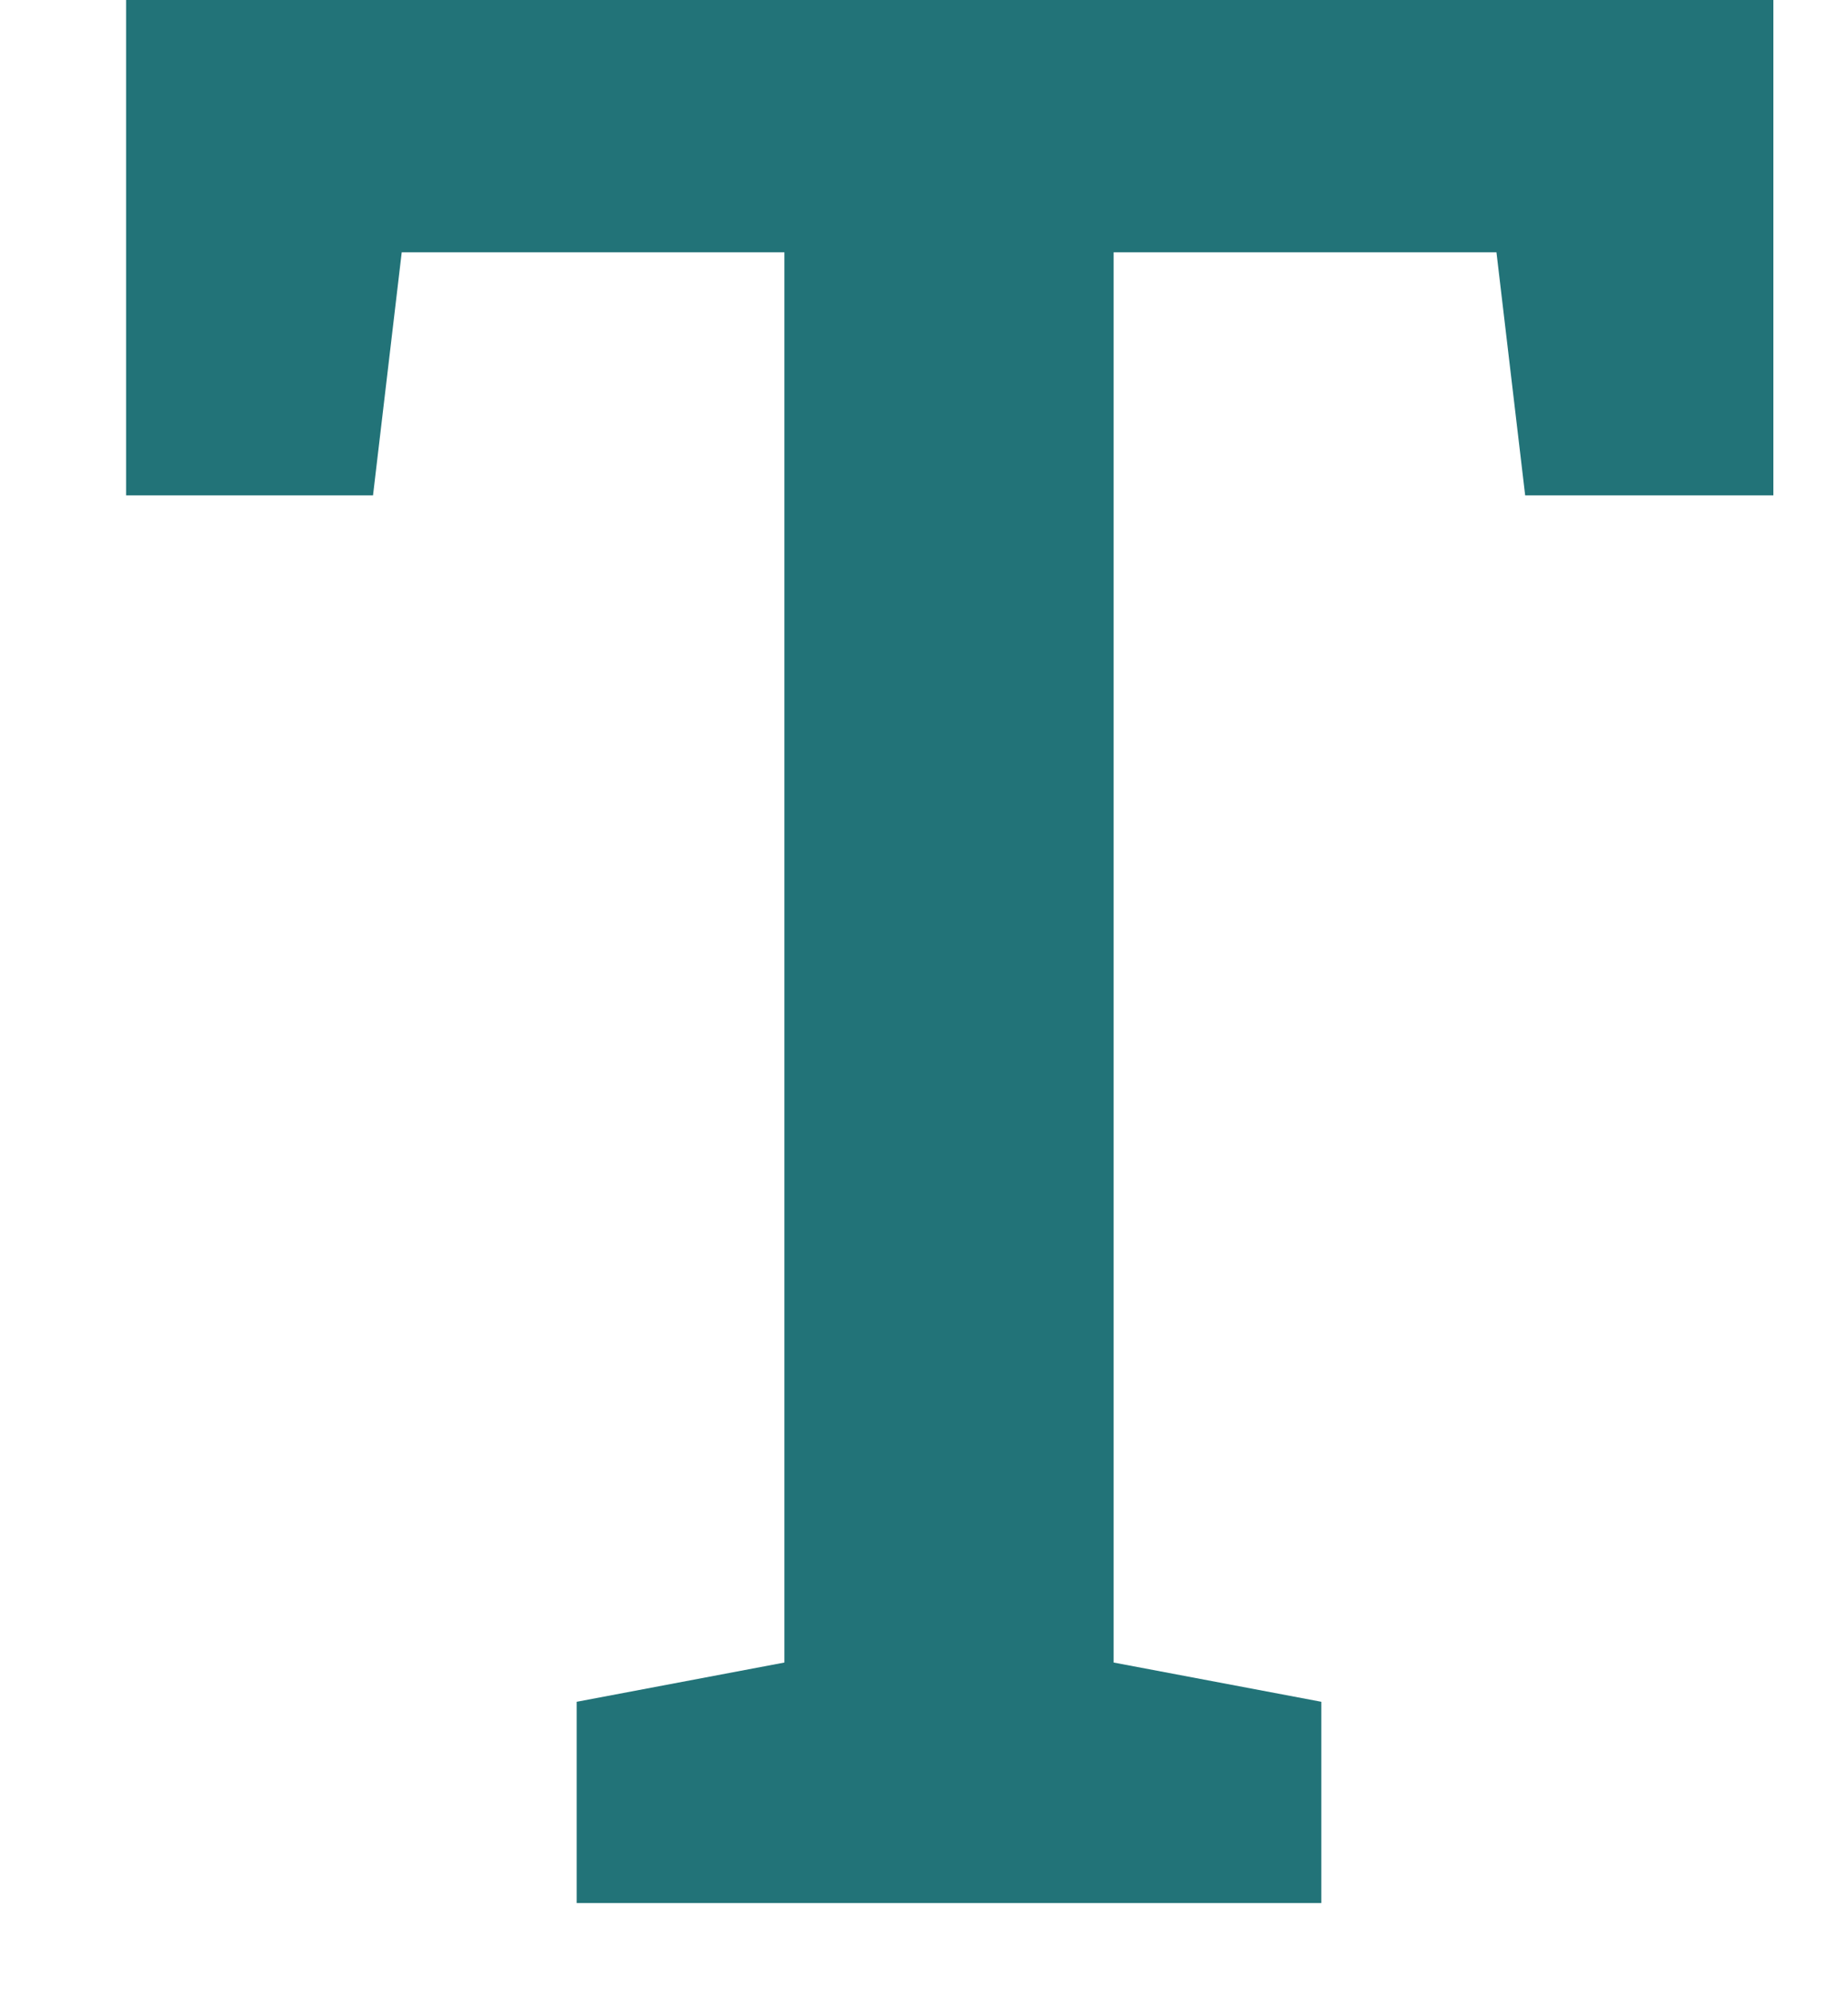 <svg width="13" height="14" viewBox="0 0 13 14" fill="none" xmlns="http://www.w3.org/2000/svg">
<path d="M4.057 13.38V11.965L5.518 11.689V1.774H2.826L2.624 3.483H0.887V0H12.475V3.483H10.729L10.527 1.774H7.834V11.689L9.295 11.965V13.38H4.057Z" fill="#227378"/>
</svg>
